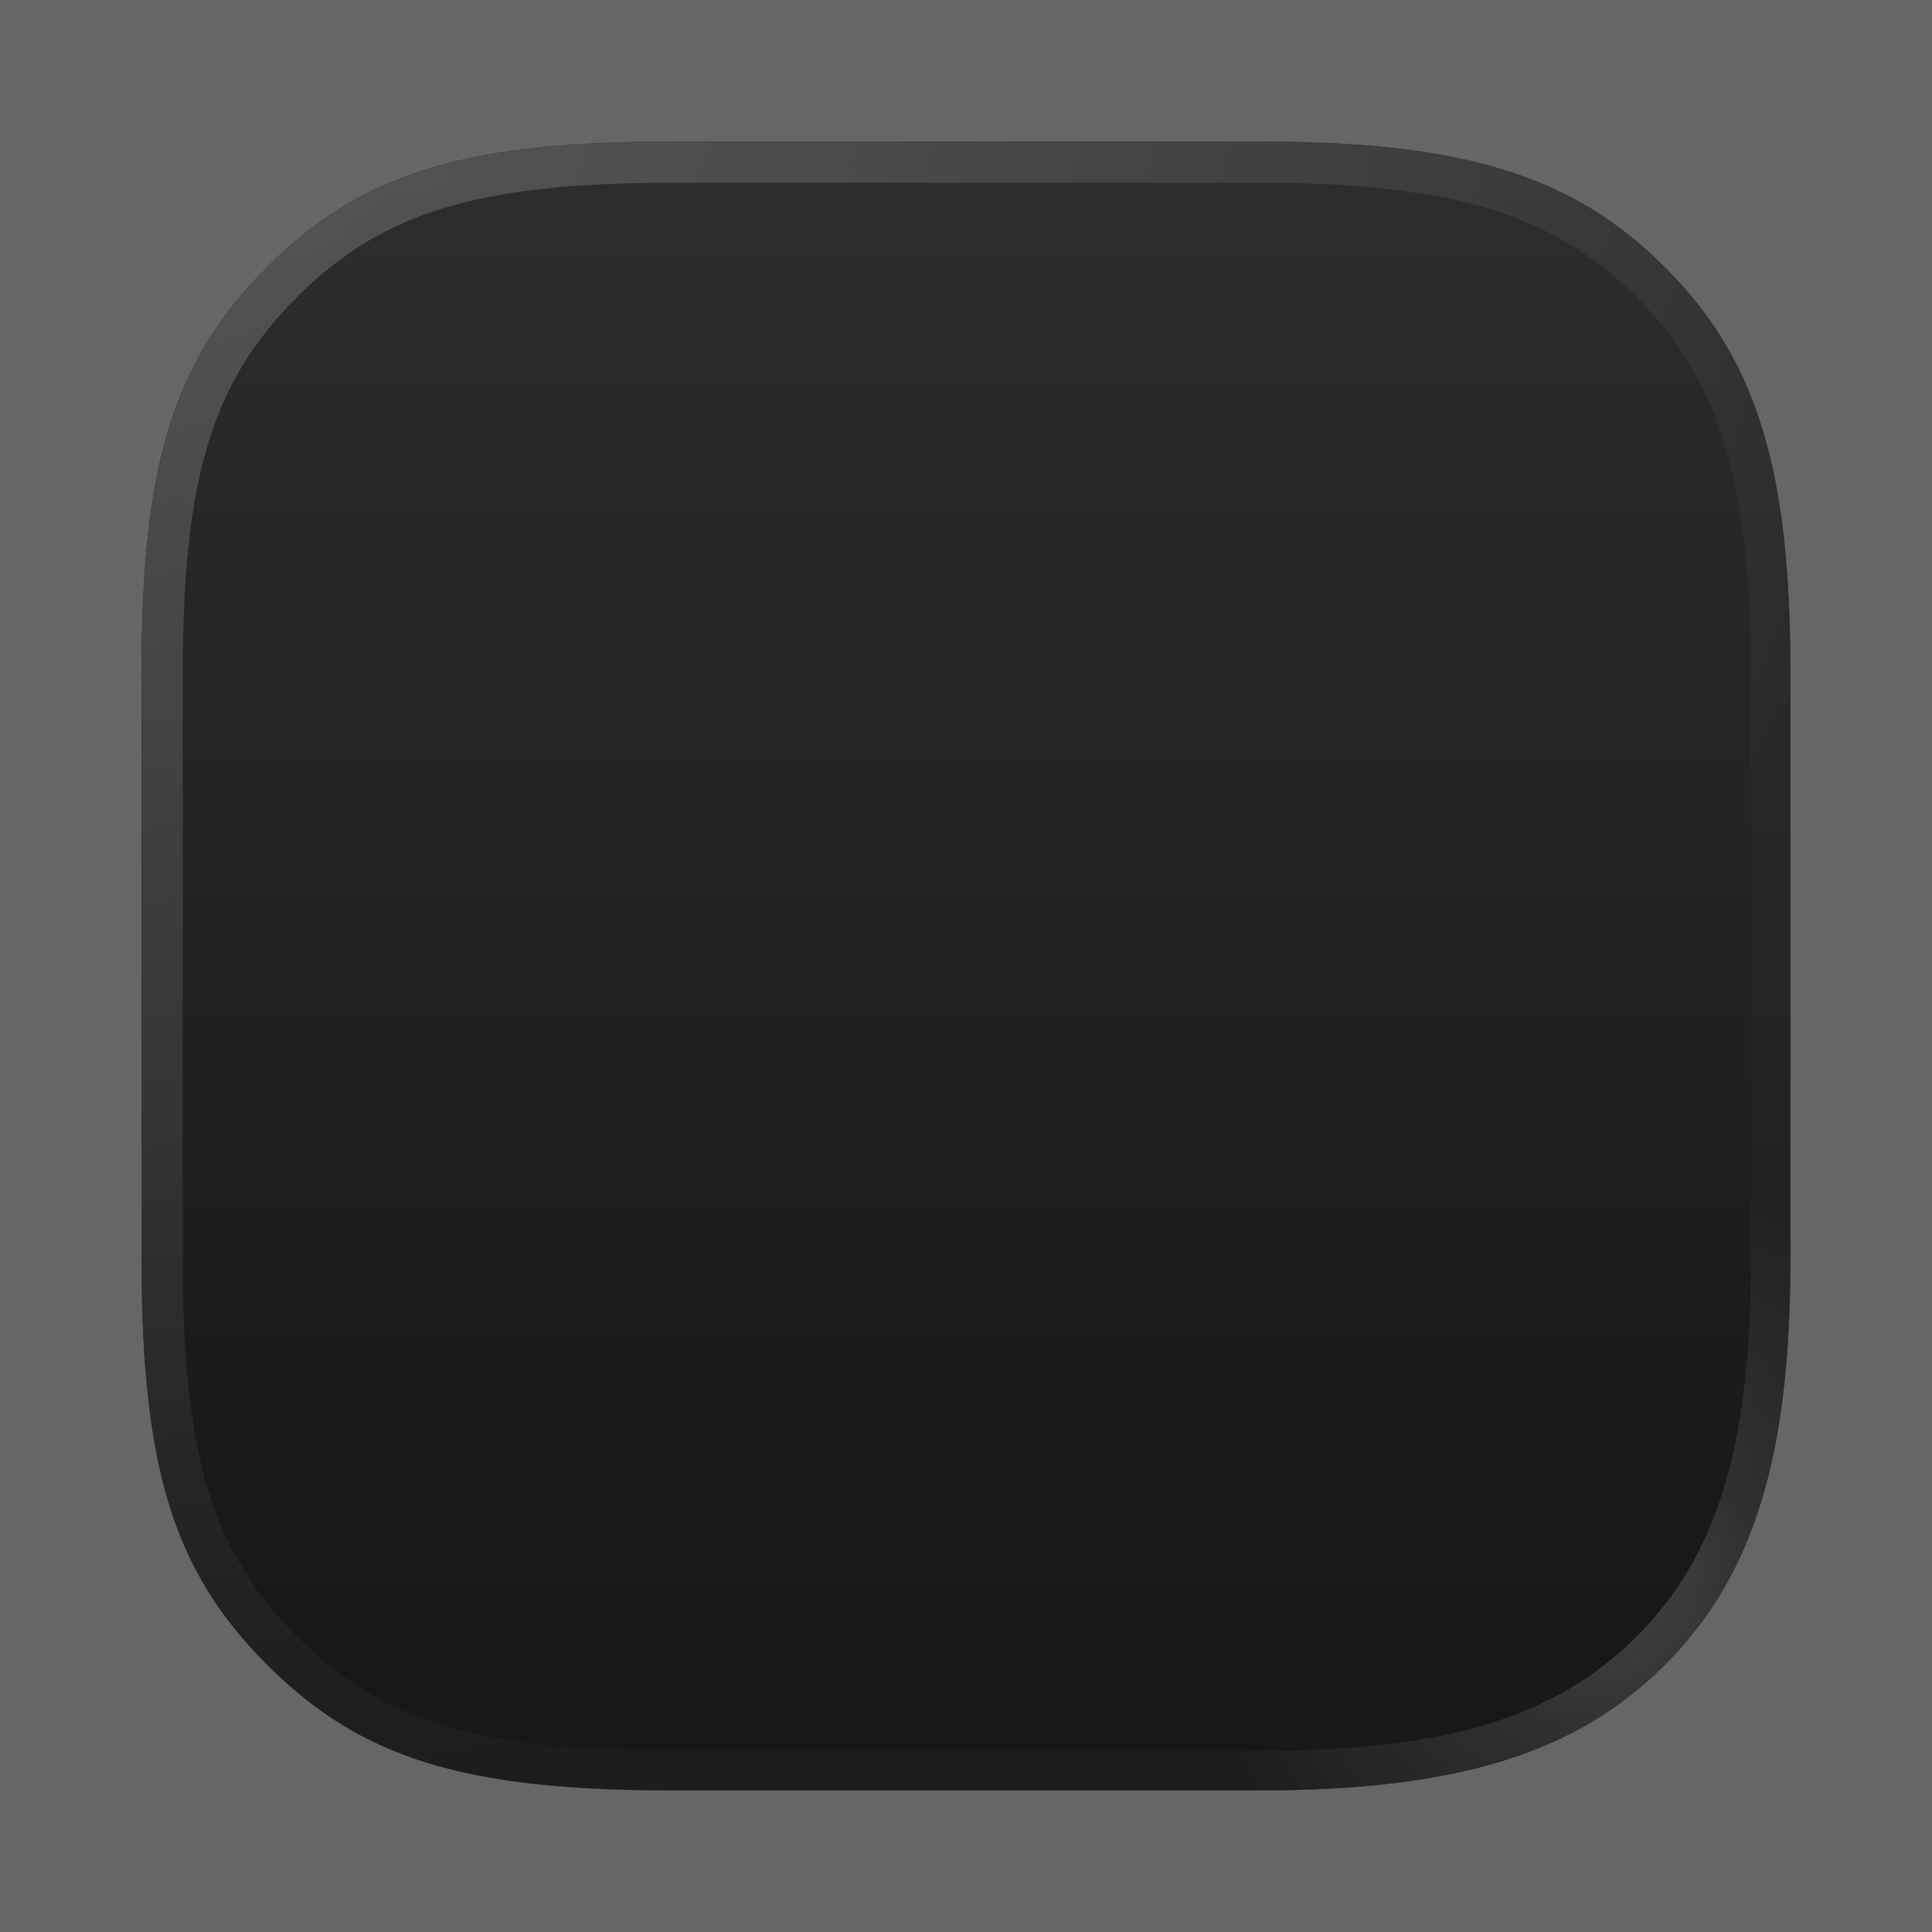 <?xml version='1.0' encoding='UTF-8'?>
<svg xmlns="http://www.w3.org/2000/svg" width="1200" height="1200">
  <defs>
    <!-- Reusable path definitions -->
    <path id="borderShape" d="M 1112 418 L 1112 782 C 1112 905 1089 979 1034 1034 C 979 1089 905 1112 782 1112 L 418 1112 C 288 1112 224 1092 166 1034 C 108 976 88 912 88 782   L 88 418  C 88 288 108 224 166 166  C 224 108 288 88 418 88   L 782 88  C 909 88 977 109 1034 166 C 1091 223 1112 291 1112 418"/>
    
    <path id="mainShape" d="M 1087.5,418.5 C 1087.5,418.5 1087.5,782.5 1087.5,782.5 C 1087.5,898.5 1066.5,966.5 1016.5,1016.5 C 966.5,1066.5 898.5,1087.5 782.5,1087.5 C 782.5,1087.5 418.5,1087.5 418.5,1087.5 C 296.5,1087.5 237.0,1069.0 184.5,1016.5 C 132.0,964.0 113.5,904.5 113.5,782.5 C 113.5,782.5 113.5,418.5 113.5,418.5 C 113.5,296.5 132.0,237.0 184.5,184.5 C 237.0,132.0 296.5,113.5 418.5,113.5 C 418.5,113.5 782.5,113.5 782.5,113.5 C 901.5,113.5 965.0,133.0 1016.5,184.5 C 1068.0,236.0 1087.5,299.5 1087.5,418.5 Z M 1034 166 C 977 109 909 88 782 88 L 418 88 C 288 88 224 108 166 166 C 108 224 88 288 88 418 L 88 782 C 88 912 108 976 166 1034 C 224 1092 288 1112 418 1112 L 782 1112 C 905 1112 979 1089 1034 1034 C 1089 979 1112 905 1112 782 L 1112 418 C 1112 291 1091 223 1034 166 Z"/>

    <!-- Meaningful gradient names -->
    <linearGradient id="baseFill" x1="600" y1="0" x2="600" y2="1000" gradientUnits="userSpaceOnUse">
      <stop offset="0" stop-color="white" stop-opacity="0.12"/>
      <stop offset="1" stop-color="white" stop-opacity="0.02"/>
    </linearGradient>
    
    <radialGradient id="edgeGlow" cx="35" cy="-75" r="1200" gradientUnits="userSpaceOnUse">
      <stop offset="0.01" stop-color="white" stop-opacity="0.6"/>
      <stop offset="0.05" stop-color="white" stop-opacity="0.3"/>
      <stop offset="0.06" stop-color="white" stop-opacity="0.2"/>
      <stop offset="1" stop-color="white" stop-opacity="0"/>
    </radialGradient>
    
    <radialGradient id="cornerHighlight" cx="990" cy="980" r="256" gradientUnits="userSpaceOnUse">
      <stop offset="0" stop-color="white" stop-opacity="0.2"/>
      <stop offset="0.4" stop-color="white" stop-opacity="0.1"/>
      <stop offset="1" stop-color="white" stop-opacity="0.02"/>
    </radialGradient>
  </defs>
  
  <!-- Canvas background -->
  <rect id="canvas" width="1200" height="1200" fill="#666666"/>
  
  <g>
    <!-- Border layer -->
    <g>
      <use href="#borderShape" id="border" fill="#131313" style="stroke: black; stroke-linejoin: round; stroke-linecap: round; stroke-opacity: 0.5; stroke-width: 0.25px;"/>
    </g>
    
    <!-- Background layer -->
    <g>
      <use href="#borderShape" id="back" fill="url(#baseFill)" stroke="none"/>
    </g>
    
    <!-- Main shape with edge glow -->
    <g>
      <use href="#mainShape" id="outer" fill="url(#edgeGlow)" stroke="none"/>
    </g>
    
    <!-- Corner highlight -->
    <g>
      <use href="#mainShape" id="small" fill="url(#cornerHighlight)" stroke="none"/>
    </g>
    
    <g/>
  </g>
</svg>